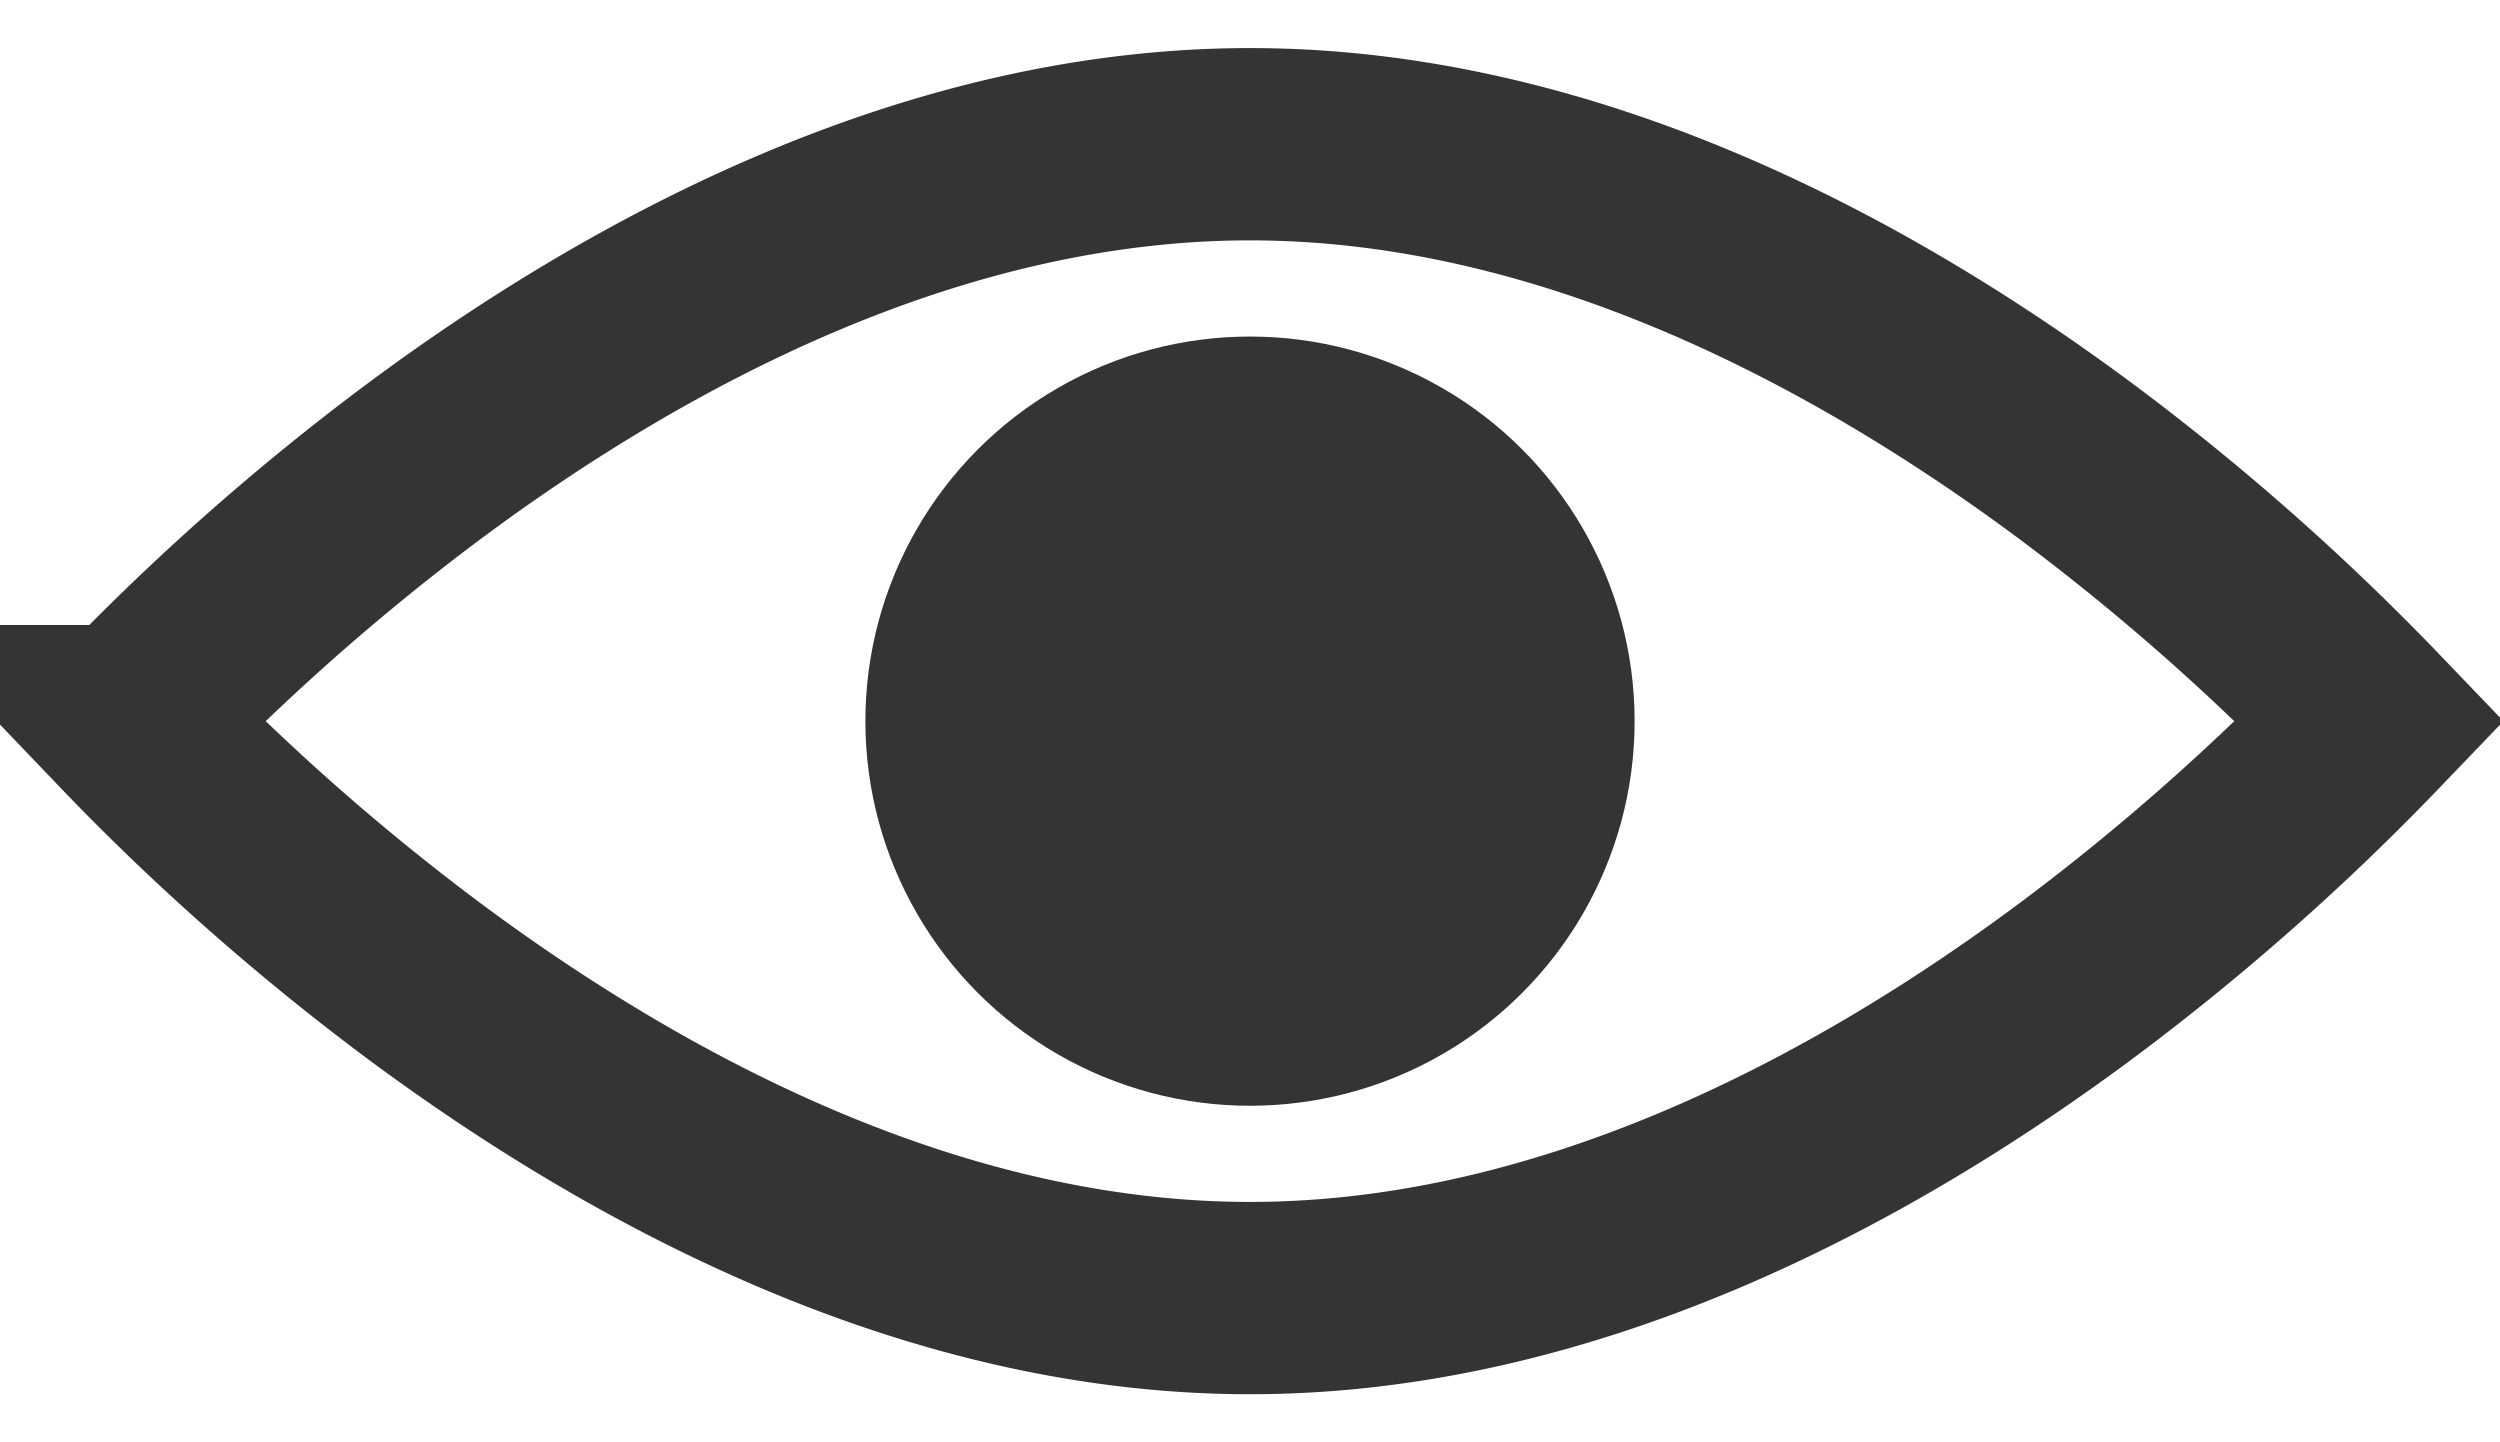 <svg width="26" height="15" viewBox="0 0 26 15" fill="none" xmlns="http://www.w3.org/2000/svg"><path d="M1.728 7.886c-.14-.14-.267-.27-.378-.386a24.787 24.787 0 0 1 3.054-2.698C6.684 3.106 9.724 1.5 13 1.5c3.277 0 6.315 1.606 8.596 3.302A24.775 24.775 0 0 1 24.65 7.5a24.77 24.77 0 0 1-3.054 2.698C19.316 11.894 16.276 13.5 13 13.5c-3.277 0-6.315-1.606-8.596-3.302a24.782 24.782 0 0 1-2.676-2.312z" stroke="#343532" stroke-width="2"/><circle cx="13" cy="7.5" r="4" fill="#343532"/></svg>